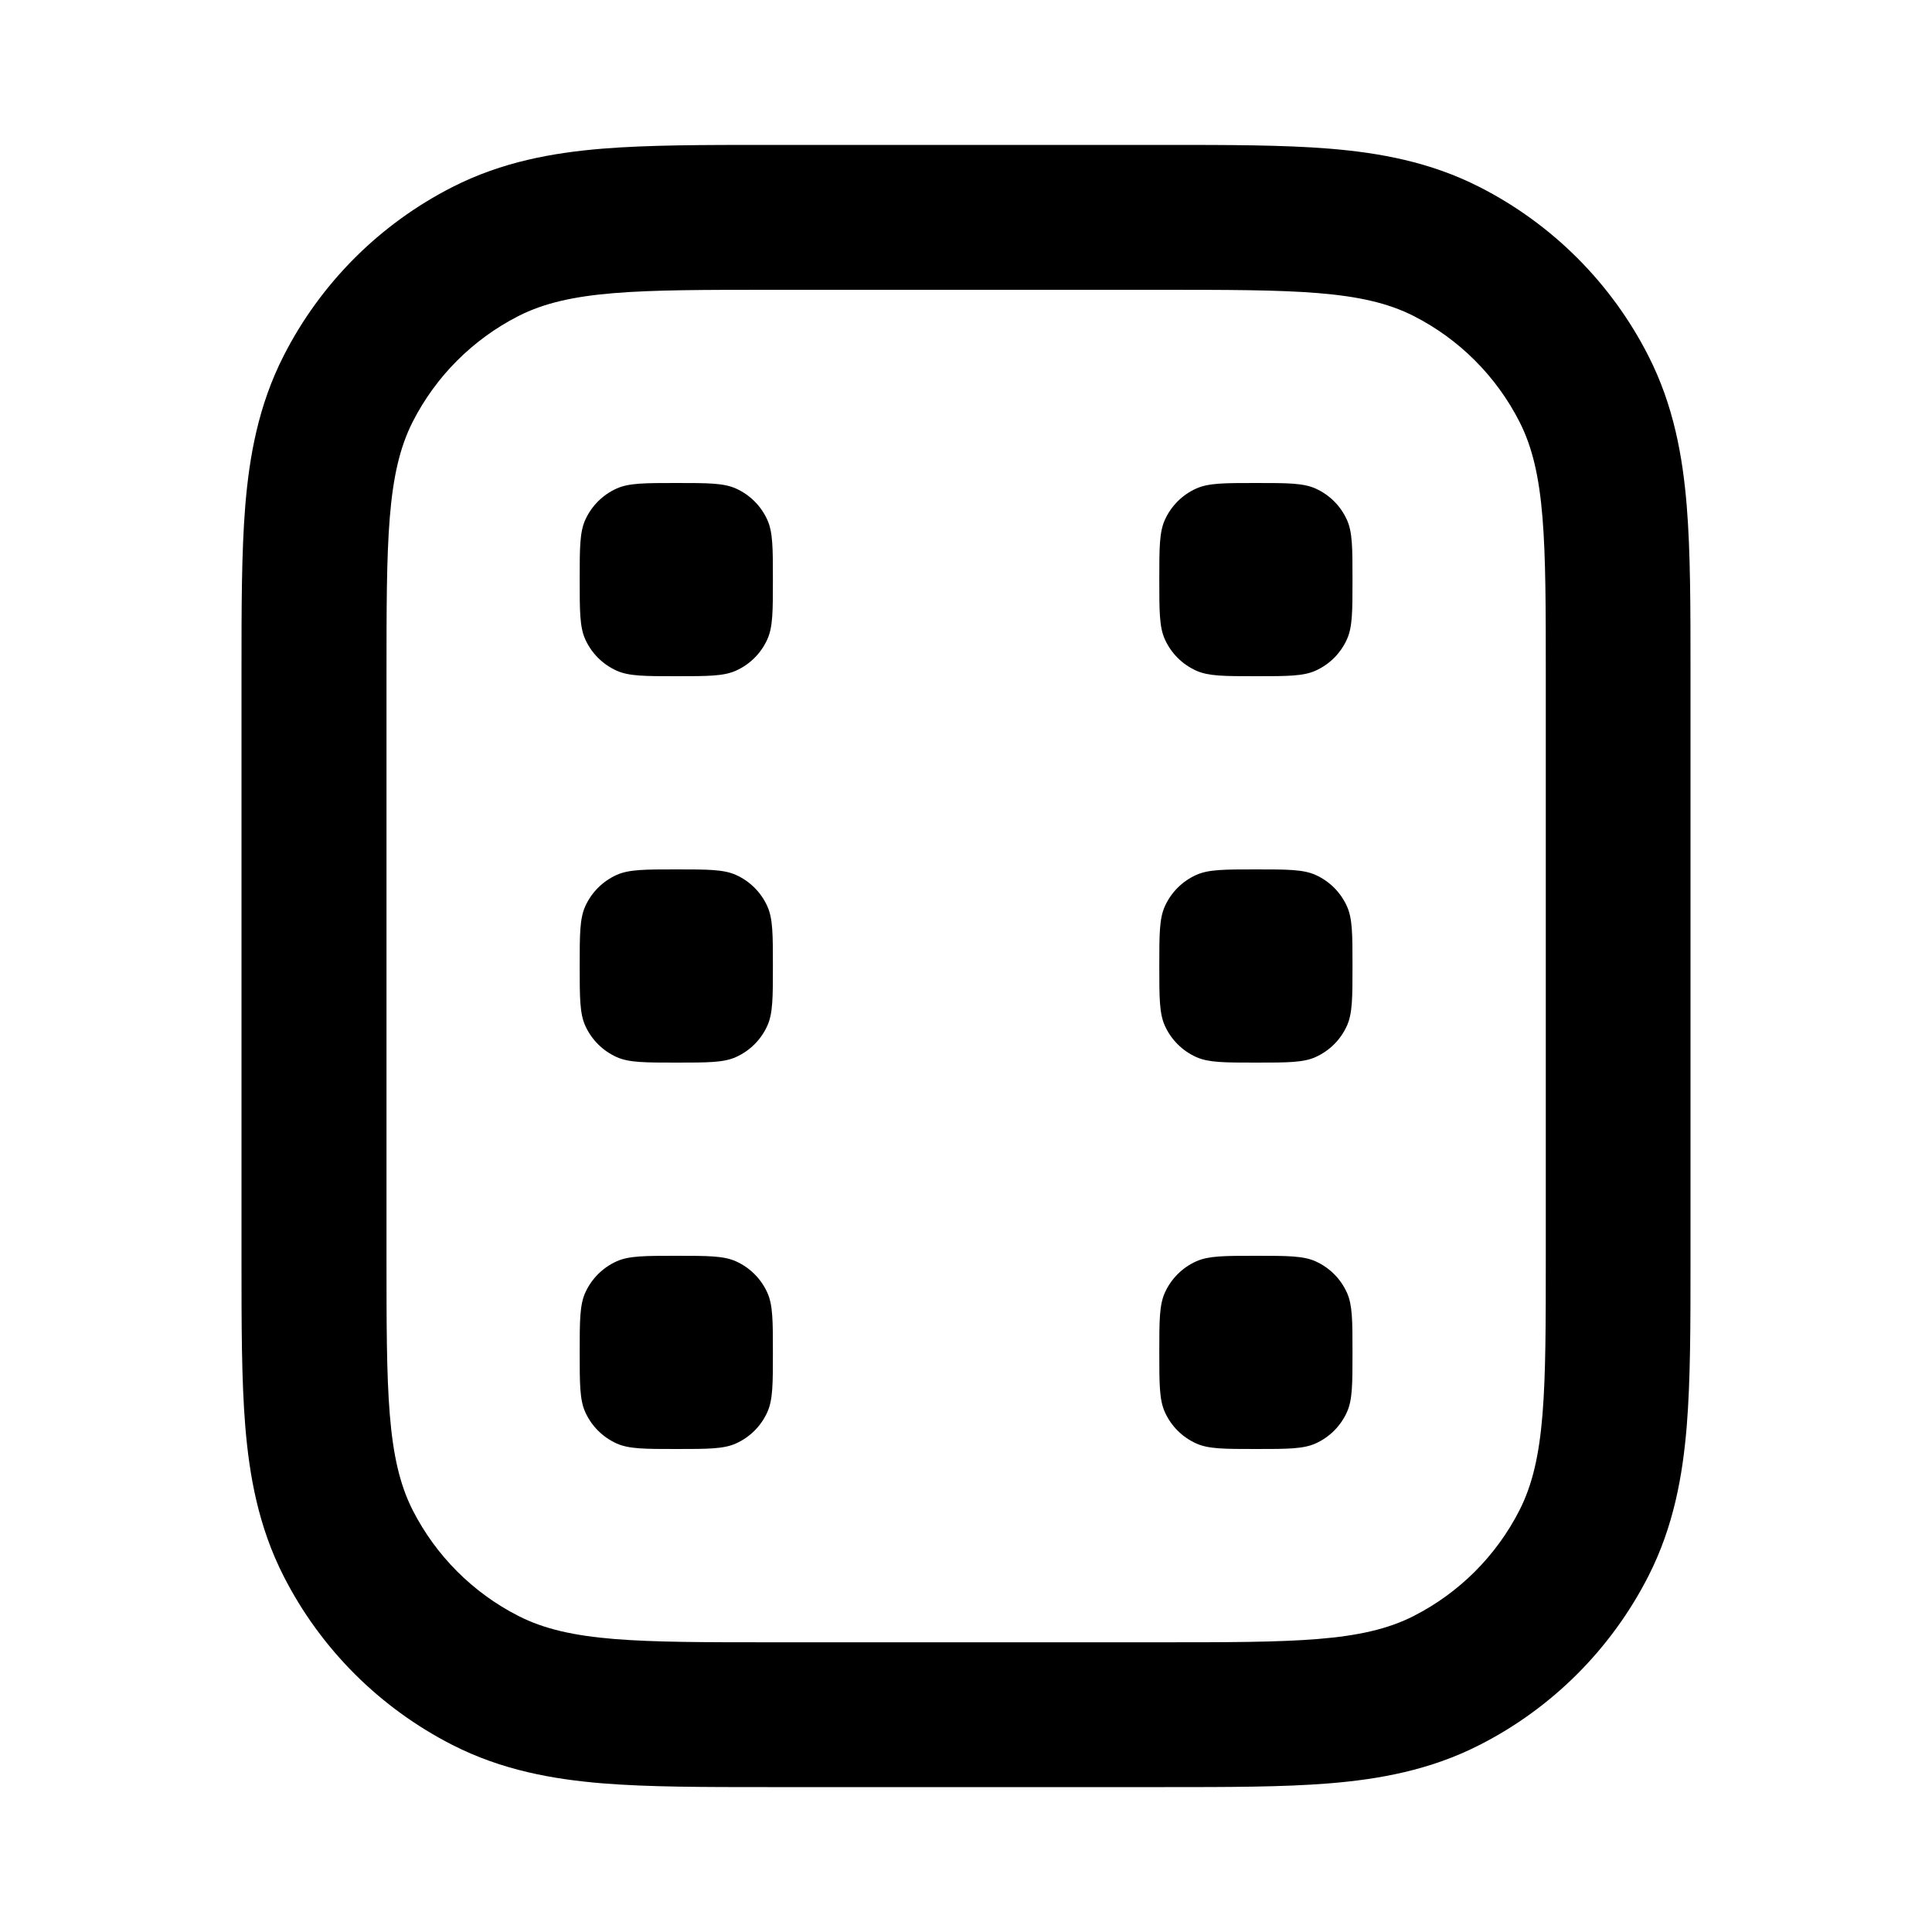 <svg fill="none" height="20" viewBox="0 0 20 20" width="20" xmlns="http://www.w3.org/2000/svg"><path clip-rule="evenodd" d="m12.056 1.5c.652-0 1.23-0 1.708.039.51.042 1.038.135 1.552.397.753.383 1.365.995 1.748 1.748.262.514.355 1.042.397 1.552.039.479.039 1.056.039 1.709v6.111c0 .652 0 1.23-.039 1.708-.042.51-.135 1.038-.397 1.552-.384.753-.995 1.365-1.748 1.748-.514.262-1.042.355-1.552.397-.478.039-1.056.039-1.708.039h-4.111c-.653 0-1.23 0-1.709-.039-.51-.042-1.038-.135-1.552-.397-.753-.384-1.365-.995-1.748-1.748-.262-.514-.355-1.042-.397-1.552-.039-.478-.039-1.056-.039-1.708v-6.111c-0-.652-0-1.23.039-1.709.042-.51.135-1.038.397-1.552.383-.753.995-1.365 1.748-1.748.514-.262 1.042-.355 1.552-.397.479-.039 1.056-.039 1.709-.039zm-7.783 2.865c-.272.535-.272 1.235-.272 2.635v6c0 1.4 0 2.1.272 2.635.24.47.622.853 1.093 1.093.535.273 1.235.273 2.635.273h4c1.4 0 2.1 0 2.635-.273.47-.24.853-.622 1.093-1.093.273-.535.273-1.235.273-2.635v-6c0-1.4 0-2.1-.273-2.635-.24-.47-.622-.853-1.093-1.093-.535-.272-1.235-.272-2.635-.272h-4c-1.4 0-2.1 0-2.635.272-.47.24-.853.622-1.093 1.093zm1.728 9.635c0-.326 0-.489.057-.617.065-.145.181-.261.326-.326.127-.057.29-.057.617-.057s.49 0 .617.057c.145.065.261.181.326.326.057.127.057.29.057.617s0 .489-.057.617c-.065.145-.181.261-.326.326-.127.057-.29.057-.617.057s-.49 0-.617-.057c-.145-.065-.261-.181-.326-.326-.057-.127-.057-.29-.057-.617zm.057-4.617c-.057.127-.057.29-.057.617 0 .326 0 .489.057.617.065.145.181.261.326.326.127.057.29.057.617.057s.49 0 .617-.057c.145-.065.261-.181.326-.326.057-.127.057-.29.057-.617 0-.326 0-.49-.057-.617-.065-.145-.181-.261-.326-.326-.127-.057-.29-.057-.617-.057s-.49 0-.617.057c-.145.065-.261.181-.326.326zm5.943-3.383c0-.326 0-.49.057-.617.065-.145.181-.261.326-.326.127-.057.29-.057.617-.057s.489 0 .617.057c.145.065.261.181.326.326.057.127.057.29.057.617s0 .49-.057.617c-.065.145-.181.261-.326.326-.127.057-.29.057-.617.057s-.489 0-.617-.057c-.145-.065-.261-.181-.326-.326-.057-.127-.057-.29-.057-.617zm.057 7.383c-.057.127-.057.29-.057.617s0 .489.057.617c.065.145.181.261.326.326.127.057.29.057.617.057s.489 0 .617-.057c.145-.065.261-.181.326-.326.057-.127.057-.29.057-.617s0-.489-.057-.617c-.065-.145-.181-.261-.326-.326-.127-.057-.29-.057-.617-.057s-.489 0-.617.057c-.145.065-.261.181-.326.326zm-.057-3.383c0-.326 0-.49.057-.617.065-.145.181-.261.326-.326.127-.057.29-.057.617-.057s.489 0 .617.057c.145.065.261.181.326.326.057.127.057.29.057.617 0 .326 0 .489-.057.617-.065.145-.181.261-.326.326-.127.057-.29.057-.617.057s-.489 0-.617-.057c-.145-.065-.261-.181-.326-.326-.057-.127-.057-.29-.057-.617zm-5.943-4.617c-.057.127-.057.29-.057.617s0 .49.057.617c.065.145.181.261.326.326.127.057.29.057.617.057s.49 0 .617-.057c.145-.065.261-.181.326-.326.057-.127.057-.29.057-.617s0-.49-.057-.617c-.065-.145-.181-.261-.326-.326-.127-.057-.29-.057-.617-.057s-.49 0-.617.057c-.145.065-.261.181-.326.326z" fill="currentColor" fill-rule="evenodd"/></svg>
